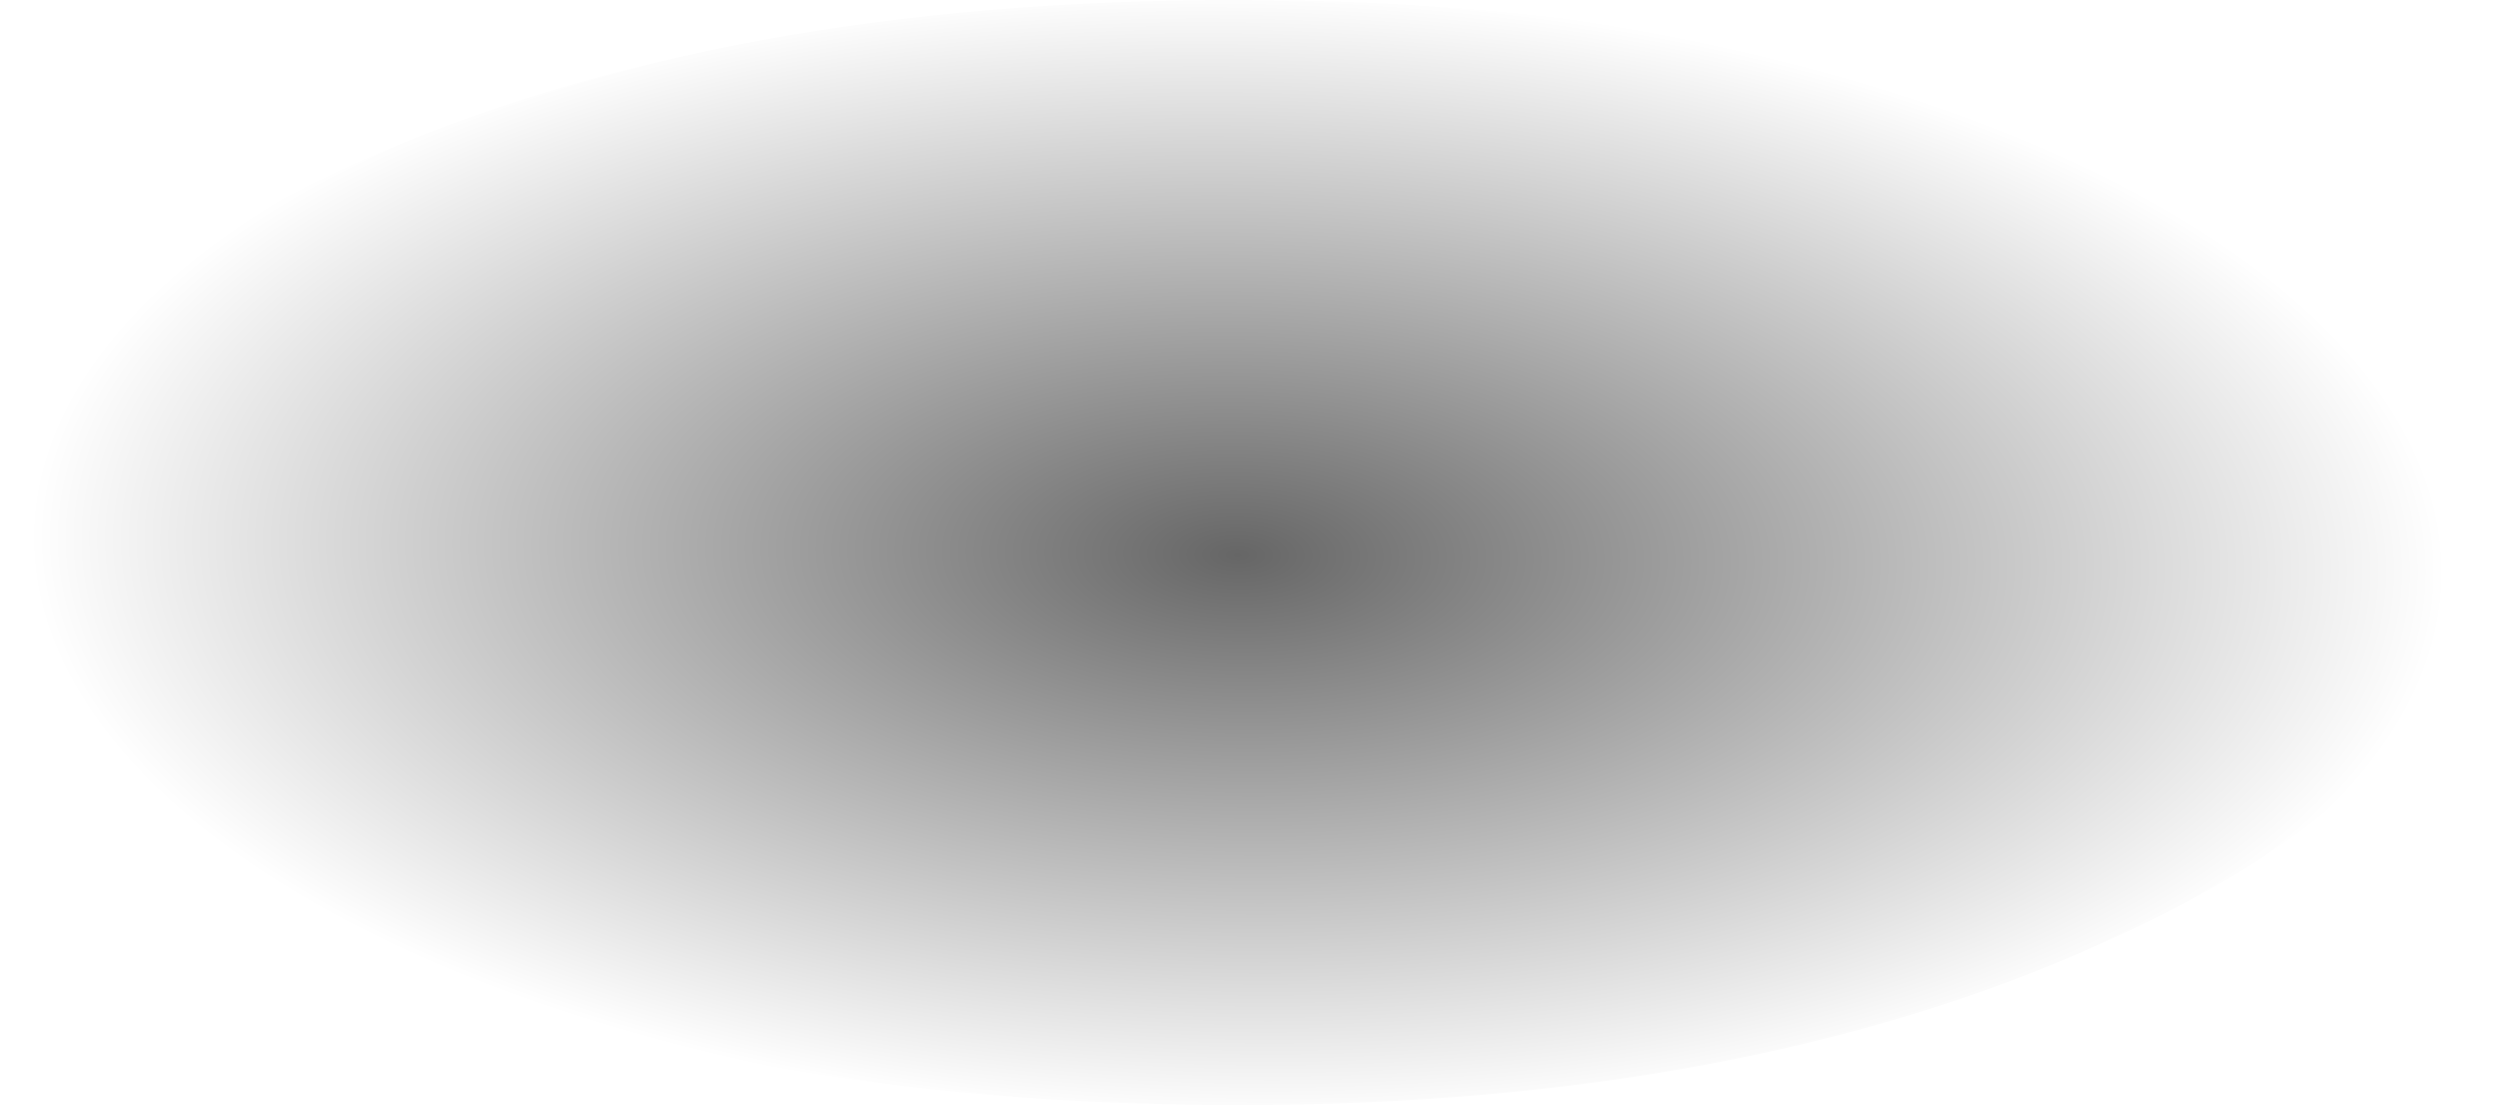 <?xml version="1.0" encoding="UTF-8" standalone="no"?>
<svg xmlns:xlink="http://www.w3.org/1999/xlink" height="11.25px" width="25.45px" xmlns="http://www.w3.org/2000/svg">
  <g transform="matrix(1.0, 0.0, 0.0, 1.0, -2.6, -20.95)">
    <path d="M2.6 26.6 Q2.6 28.9 6.25 30.55 9.95 32.2 15.2 32.2 20.35 32.2 24.0 30.55 27.7 28.9 27.7 26.6 27.7 24.25 24.0 22.6 20.35 20.95 15.2 20.95 9.95 20.95 6.25 22.6 2.6 24.25 2.6 26.6" fill="url(#gradient0)" fill-rule="evenodd" stroke="none">
      <animate attributeName="d" dur="2s" repeatCount="indefinite" values="M2.6 26.6 Q2.6 28.9 6.25 30.55 9.95 32.2 15.2 32.2 20.35 32.2 24.0 30.55 27.7 28.9 27.7 26.6 27.7 24.25 24.0 22.6 20.35 20.95 15.2 20.95 9.95 20.95 6.25 22.6 2.6 24.25 2.6 26.6;M2.95 26.6 Q2.95 28.9 6.6 30.55 10.3 32.2 15.55 32.2 20.7 32.2 24.35 30.55 28.05 28.9 28.05 26.6 28.05 24.25 24.35 22.6 20.7 20.95 15.55 20.95 10.3 20.95 6.6 22.6 2.95 24.25 2.95 26.6"/>
    </path>
    <path d="M2.6 26.6 Q2.6 24.25 6.25 22.6 9.95 20.95 15.2 20.95 20.35 20.95 24.0 22.6 27.7 24.25 27.7 26.6 27.7 28.9 24.0 30.55 20.35 32.2 15.2 32.2 9.95 32.2 6.25 30.55 2.6 28.9 2.6 26.6" fill="none" stroke="#000000" stroke-linecap="round" stroke-linejoin="round" stroke-opacity="0.0" stroke-width="1.0">
      <animate attributeName="stroke" dur="2s" repeatCount="indefinite" values="#000000;#000001"/>
      <animate attributeName="stroke-width" dur="2s" repeatCount="indefinite" values="0.0;0.0"/>
      <animate attributeName="fill-opacity" dur="2s" repeatCount="indefinite" values="0.0;0.0"/>
      <animate attributeName="d" dur="2s" repeatCount="indefinite" values="M2.6 26.6 Q2.6 24.25 6.25 22.6 9.95 20.95 15.2 20.95 20.35 20.95 24.0 22.6 27.7 24.25 27.7 26.6 27.7 28.9 24.0 30.55 20.35 32.2 15.2 32.2 9.95 32.2 6.25 30.55 2.6 28.9 2.6 26.6;M2.95 26.6 Q2.95 24.25 6.6 22.6 10.3 20.95 15.55 20.95 20.7 20.95 24.35 22.6 28.05 24.25 28.05 26.6 28.05 28.9 24.35 30.55 20.7 32.2 15.55 32.2 10.3 32.2 6.6 30.55 2.95 28.9 2.95 26.6"/>
    </path>
  </g>
  <defs>
    <radialGradient cx="0" cy="0" gradientTransform="matrix(4.0E-4, -0.007, 0.015, 4.0E-4, 15.2, 26.6)" gradientUnits="userSpaceOnUse" id="gradient0" r="819.2" spreadMethod="pad">
      <animateTransform additive="replace" attributeName="gradientTransform" dur="2s" from="1" repeatCount="indefinite" to="1" type="scale"/>
      <animateTransform additive="sum" attributeName="gradientTransform" dur="2s" from="15.2 26.6" repeatCount="indefinite" to="15.55 26.6" type="translate"/>
      <animateTransform additive="sum" attributeName="gradientTransform" dur="2s" from="-87.155" repeatCount="indefinite" to="-87.155" type="rotate"/>
      <animateTransform additive="sum" attributeName="gradientTransform" dur="2s" from="0.007 0.015" repeatCount="indefinite" to="0.007 0.015" type="scale"/>
      <animateTransform additive="sum" attributeName="gradientTransform" dur="2s" from="2.654" repeatCount="indefinite" to="2.654" type="skewX"/>
      <stop offset="0.0" stop-color="#000000" stop-opacity="0.6">
        <animate attributeName="offset" dur="2s" repeatCount="indefinite" values="0.0;0.0"/>
        <animate attributeName="stop-color" dur="2s" repeatCount="indefinite" values="#000000;#000001"/>
        <animate attributeName="stop-opacity" dur="2s" repeatCount="indefinite" values="0.6;0.6"/>
      </stop>
      <stop offset="1.0" stop-color="#000000" stop-opacity="0.0">
        <animate attributeName="offset" dur="2s" repeatCount="indefinite" values="1.0;1.0"/>
        <animate attributeName="stop-color" dur="2s" repeatCount="indefinite" values="#000000;#000001"/>
        <animate attributeName="stop-opacity" dur="2s" repeatCount="indefinite" values="0.0;0.0"/>
      </stop>
    </radialGradient>
  </defs>
</svg>
